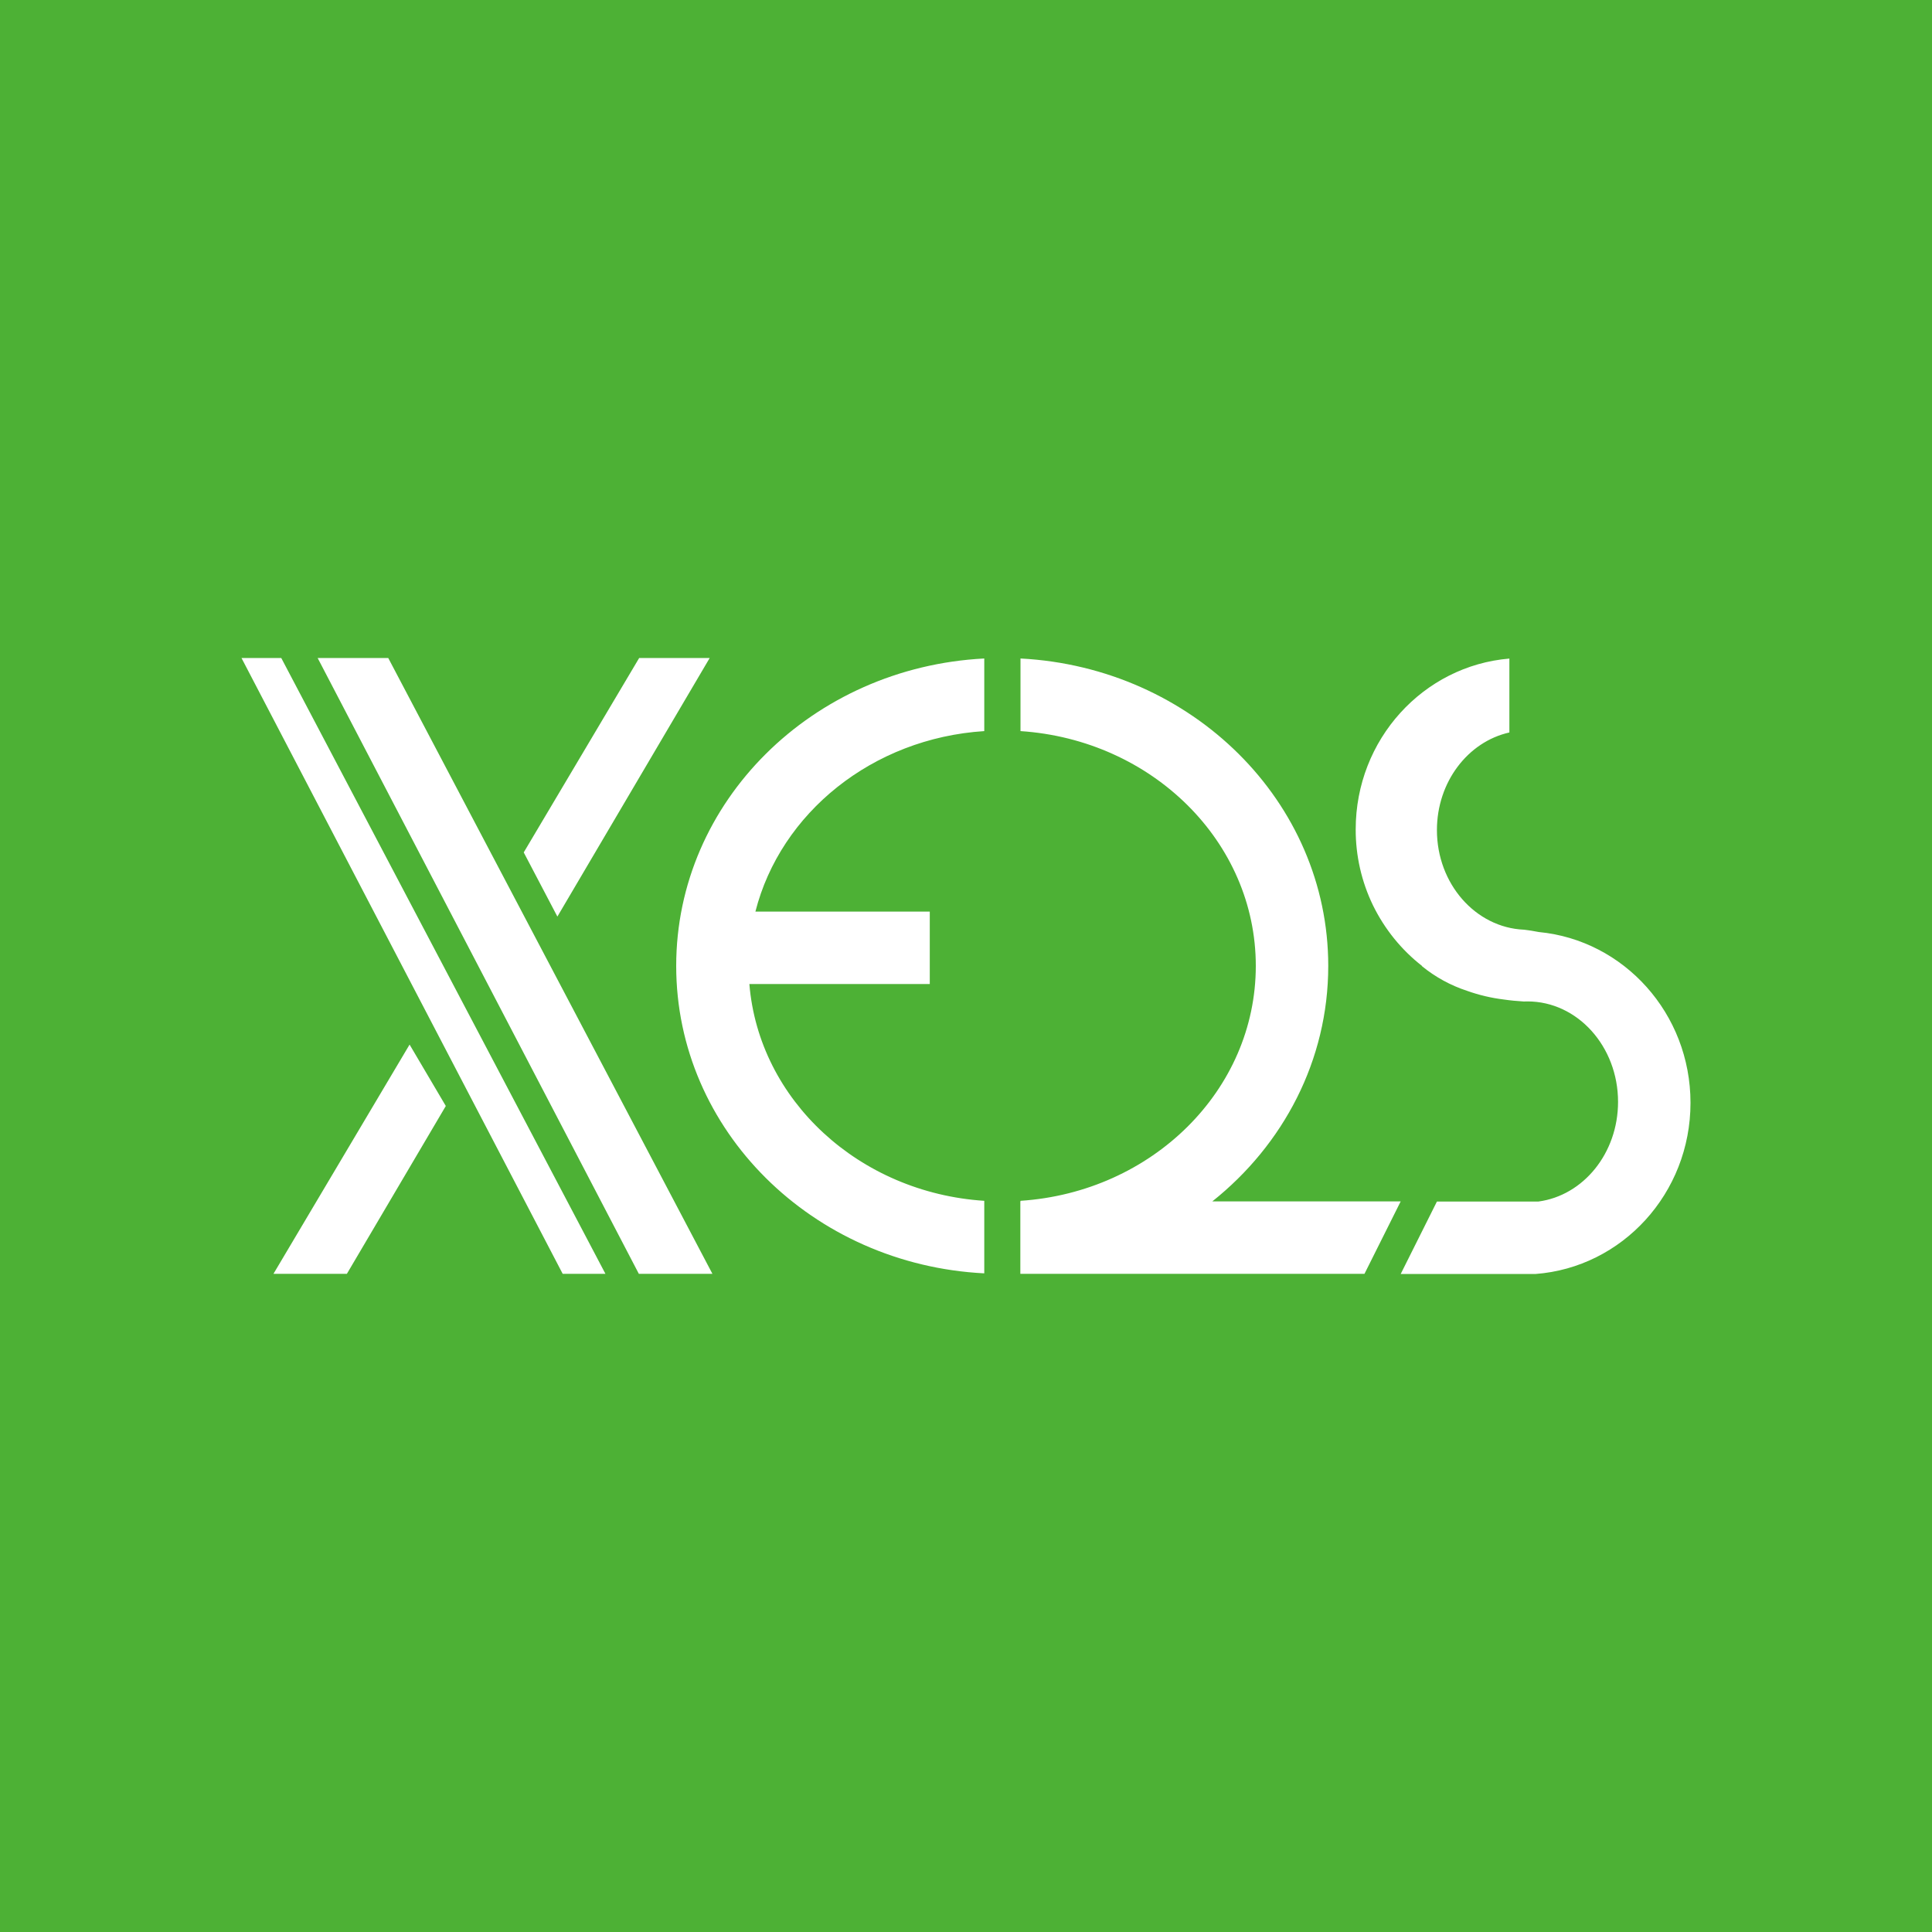 <svg width="24" height="24" viewBox="0 0 24 24" fill="none" xmlns="http://www.w3.org/2000/svg">
<rect x="0" y="0" width="24" height="24" fill="#333333" stroke="none"/>
<g clip-path="url(#clip0_328_35984)">
<path d="M24 0H0V24H24V0Z" fill="#4DB135"/>
<path fill-rule="evenodd" clip-rule="evenodd" d="M3 8.174L6.99 15.824H7.521L3.494 8.174H3ZM4.309 15.824L5.538 13.739L5.088 12.976L3.397 15.824H4.309ZM8.816 8.174L6.924 11.386L6.506 10.589L7.94 8.174H8.816ZM7.936 15.824L3.946 8.174H4.823L8.85 15.824H7.936ZM12.227 8.18C10.094 8.289 8.4 9.958 8.4 11.999C8.4 14.041 10.094 15.71 12.227 15.818V14.917C10.672 14.816 9.427 13.666 9.309 12.224H11.55V11.324H9.384C9.696 10.099 10.838 9.171 12.227 9.082V8.18ZM12.677 9.082V8.18C14.808 8.291 16.5 9.959 16.5 11.999C16.5 13.173 15.941 14.222 15.06 14.924H17.4L16.95 15.824H12.675V14.924H12.677V14.917C14.311 14.809 15.6 13.544 15.6 11.999C15.6 10.455 14.311 9.19 12.677 9.082ZM18.929 12.441C18.845 12.436 18.762 12.428 18.679 12.416C18.524 12.397 18.372 12.361 18.226 12.309C18.021 12.242 17.831 12.138 17.664 12.002L17.666 12C17.408 11.799 17.2 11.541 17.056 11.247C16.913 10.952 16.84 10.629 16.841 10.302C16.841 9.186 17.681 8.27 18.75 8.181V9.099C18.236 9.214 17.85 9.713 17.85 10.312C17.85 10.979 18.33 11.523 18.931 11.549C18.987 11.555 19.049 11.565 19.116 11.578C20.173 11.679 21 12.59 21 13.7C21 14.824 20.151 15.745 19.074 15.826H17.4L17.85 14.926H19.11C19.668 14.852 20.1 14.326 20.1 13.688C20.1 12.999 19.596 12.44 18.975 12.44C18.959 12.44 18.944 12.44 18.929 12.441Z" fill="white"/>
</g>
<defs>
<clipPath id="clip0_328_35984">
<rect width="24" height="24" fill="white"/>
</clipPath>
</defs>
</svg>
